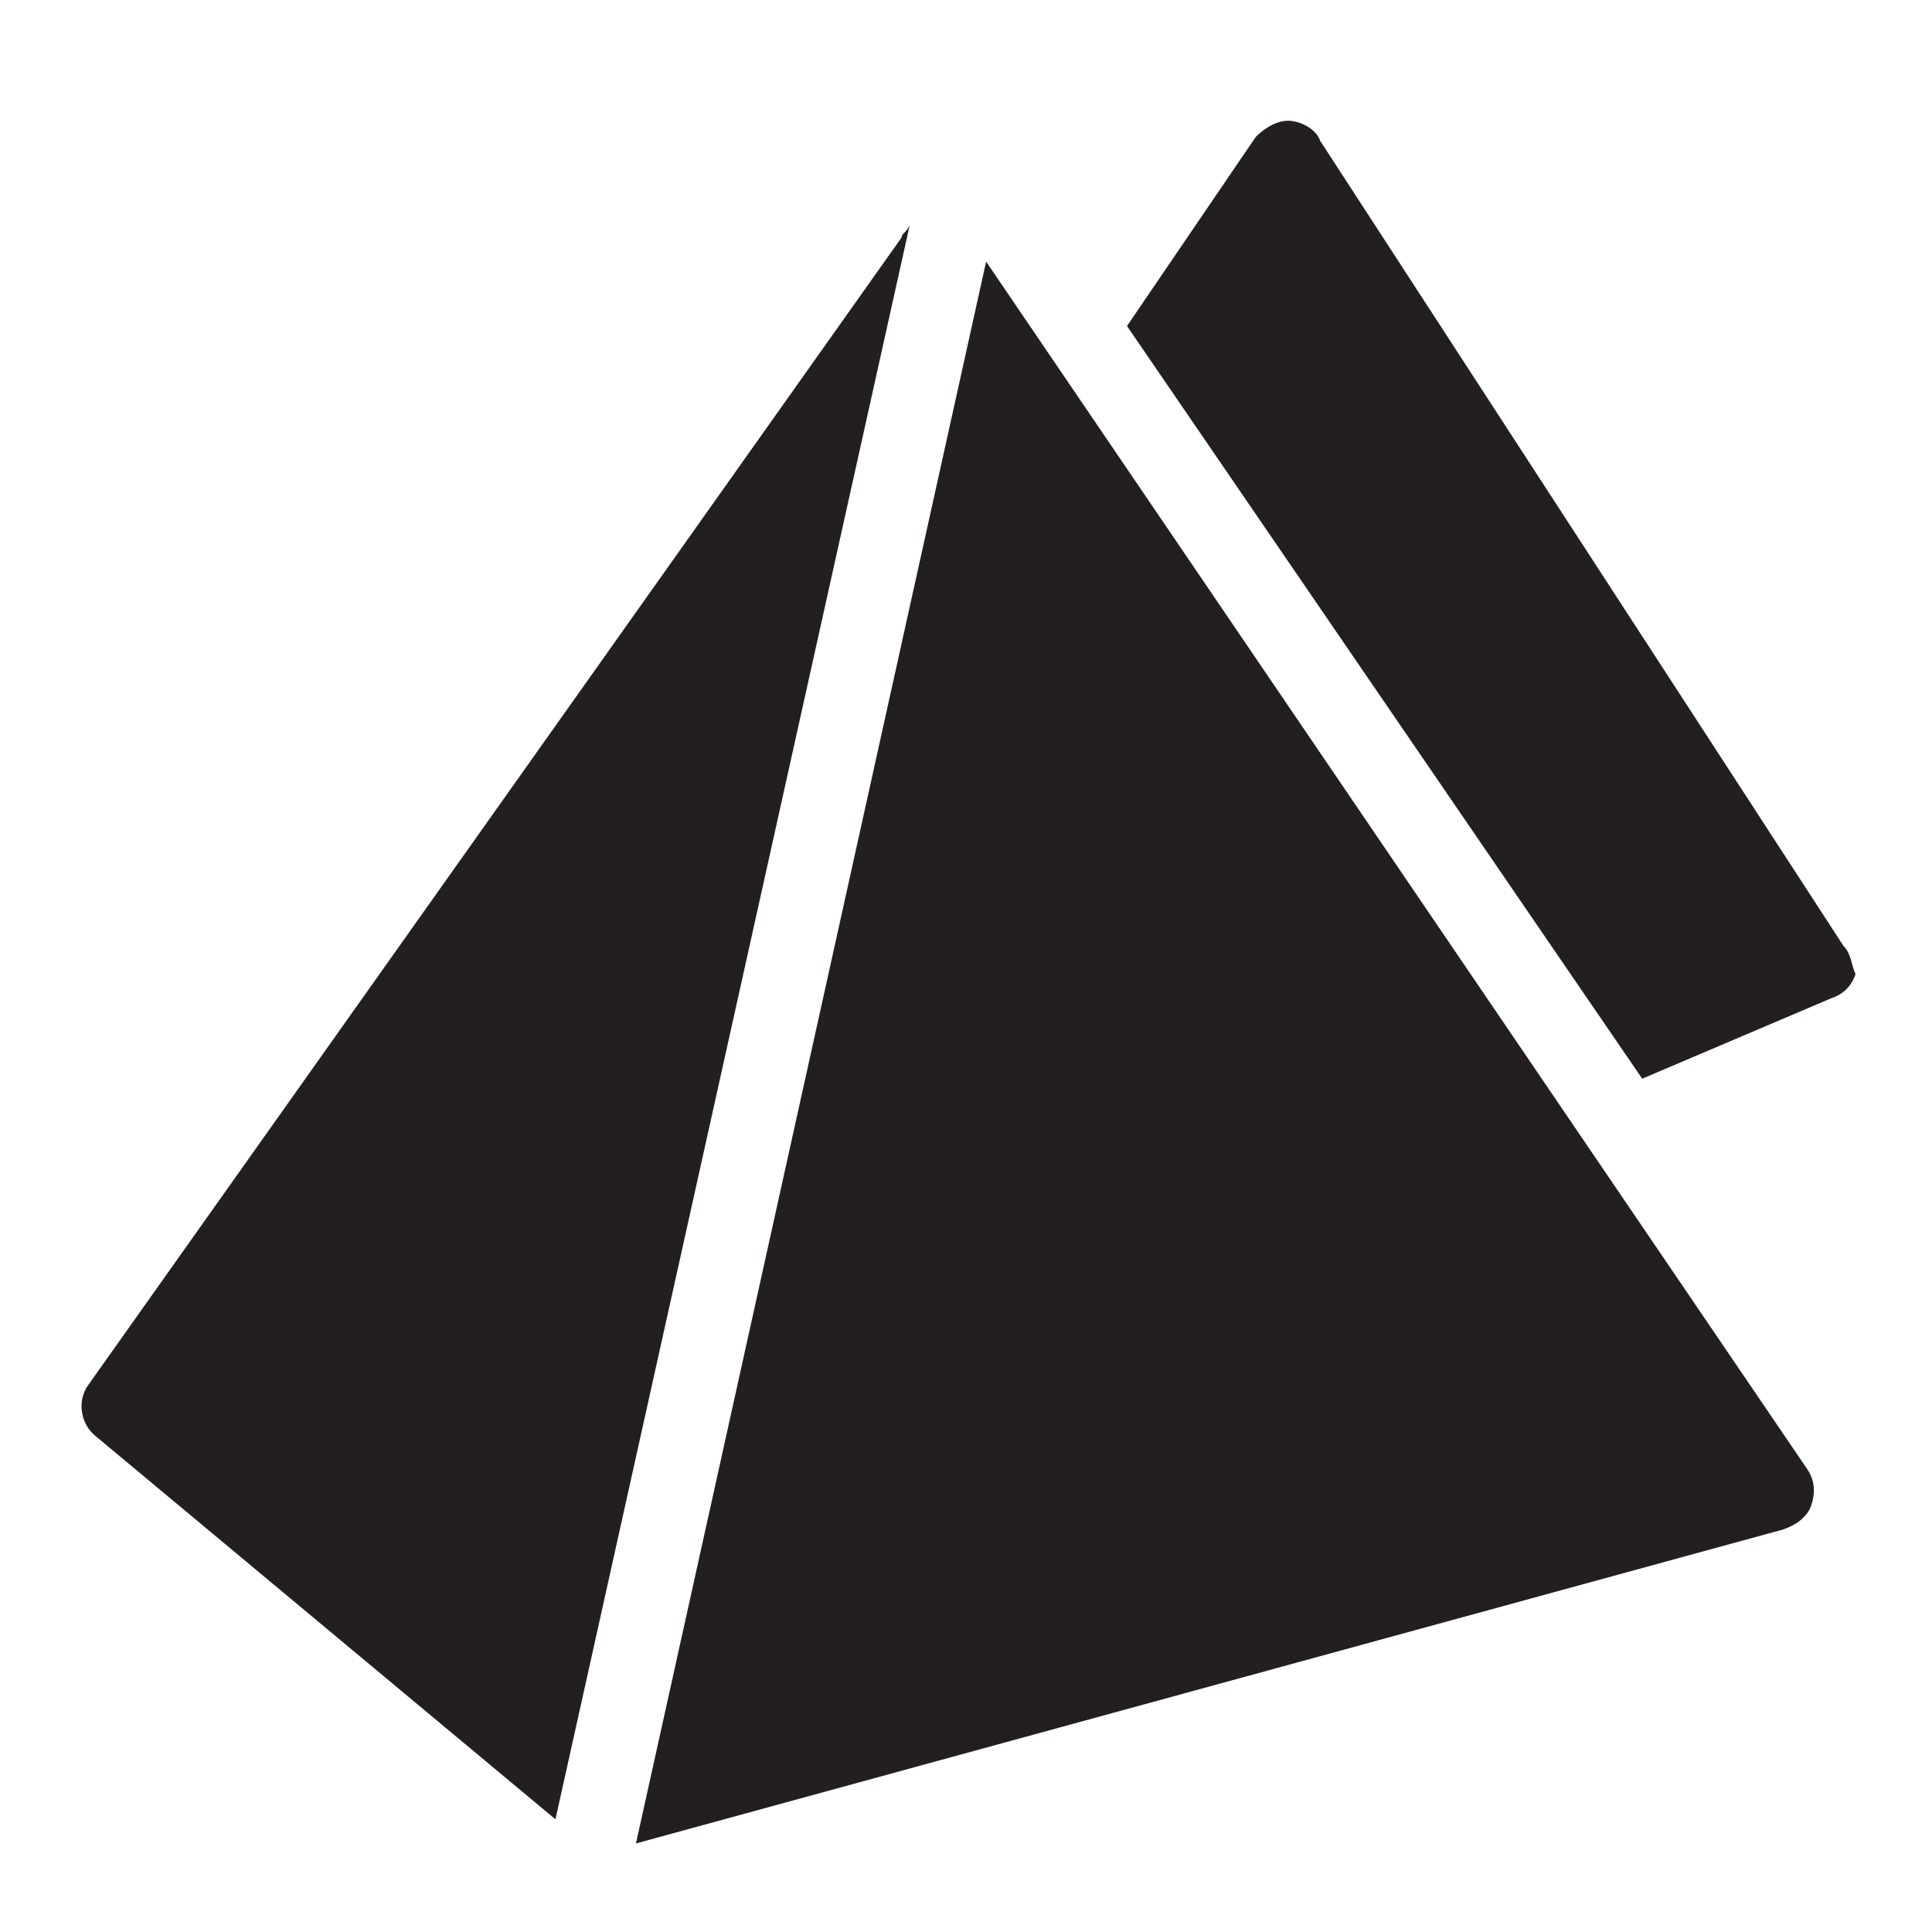<?xml version="1.0" encoding="utf-8"?>
<!-- Generator: Adobe Illustrator 19.1.0, SVG Export Plug-In . SVG Version: 6.00 Build 0)  -->
<!DOCTYPE svg PUBLIC "-//W3C//DTD SVG 1.1//EN" "http://www.w3.org/Graphics/SVG/1.1/DTD/svg11.dtd">
<svg version="1.1" id="Layer_49" xmlns="http://www.w3.org/2000/svg" xmlns:xlink="http://www.w3.org/1999/xlink" x="0px" y="0px"
	 width="48px" height="48px" viewBox="0 0 48 48" enable-background="new 0 0 48 48" xml:space="preserve">
<path id="color_44_" fill="#231F20" d="M45.8,23.5l-13-20C32.7,3.2,32.3,3,32,3c-0.3,0-0.6,0.2-0.8,0.4L28,8.1l12.8,18.7l4.7-2
	c0.3-0.1,0.5-0.3,0.6-0.6C46,24,46,23.7,45.8,23.5z"/>
<path fill="#231F20" d="M22.4,5.9L2.2,34.4c-0.3,0.4-0.2,1,0.2,1.3l11.4,9.5l8.8-39.6C22.5,5.8,22.4,5.8,22.4,5.9z"/>
<path fill="#231F20" d="M24.5,6.5l-8.7,39.3L44.3,38c0.3-0.1,0.6-0.3,0.7-0.6c0.1-0.3,0.1-0.6-0.1-0.9L24.5,6.5z"/>
</svg>
